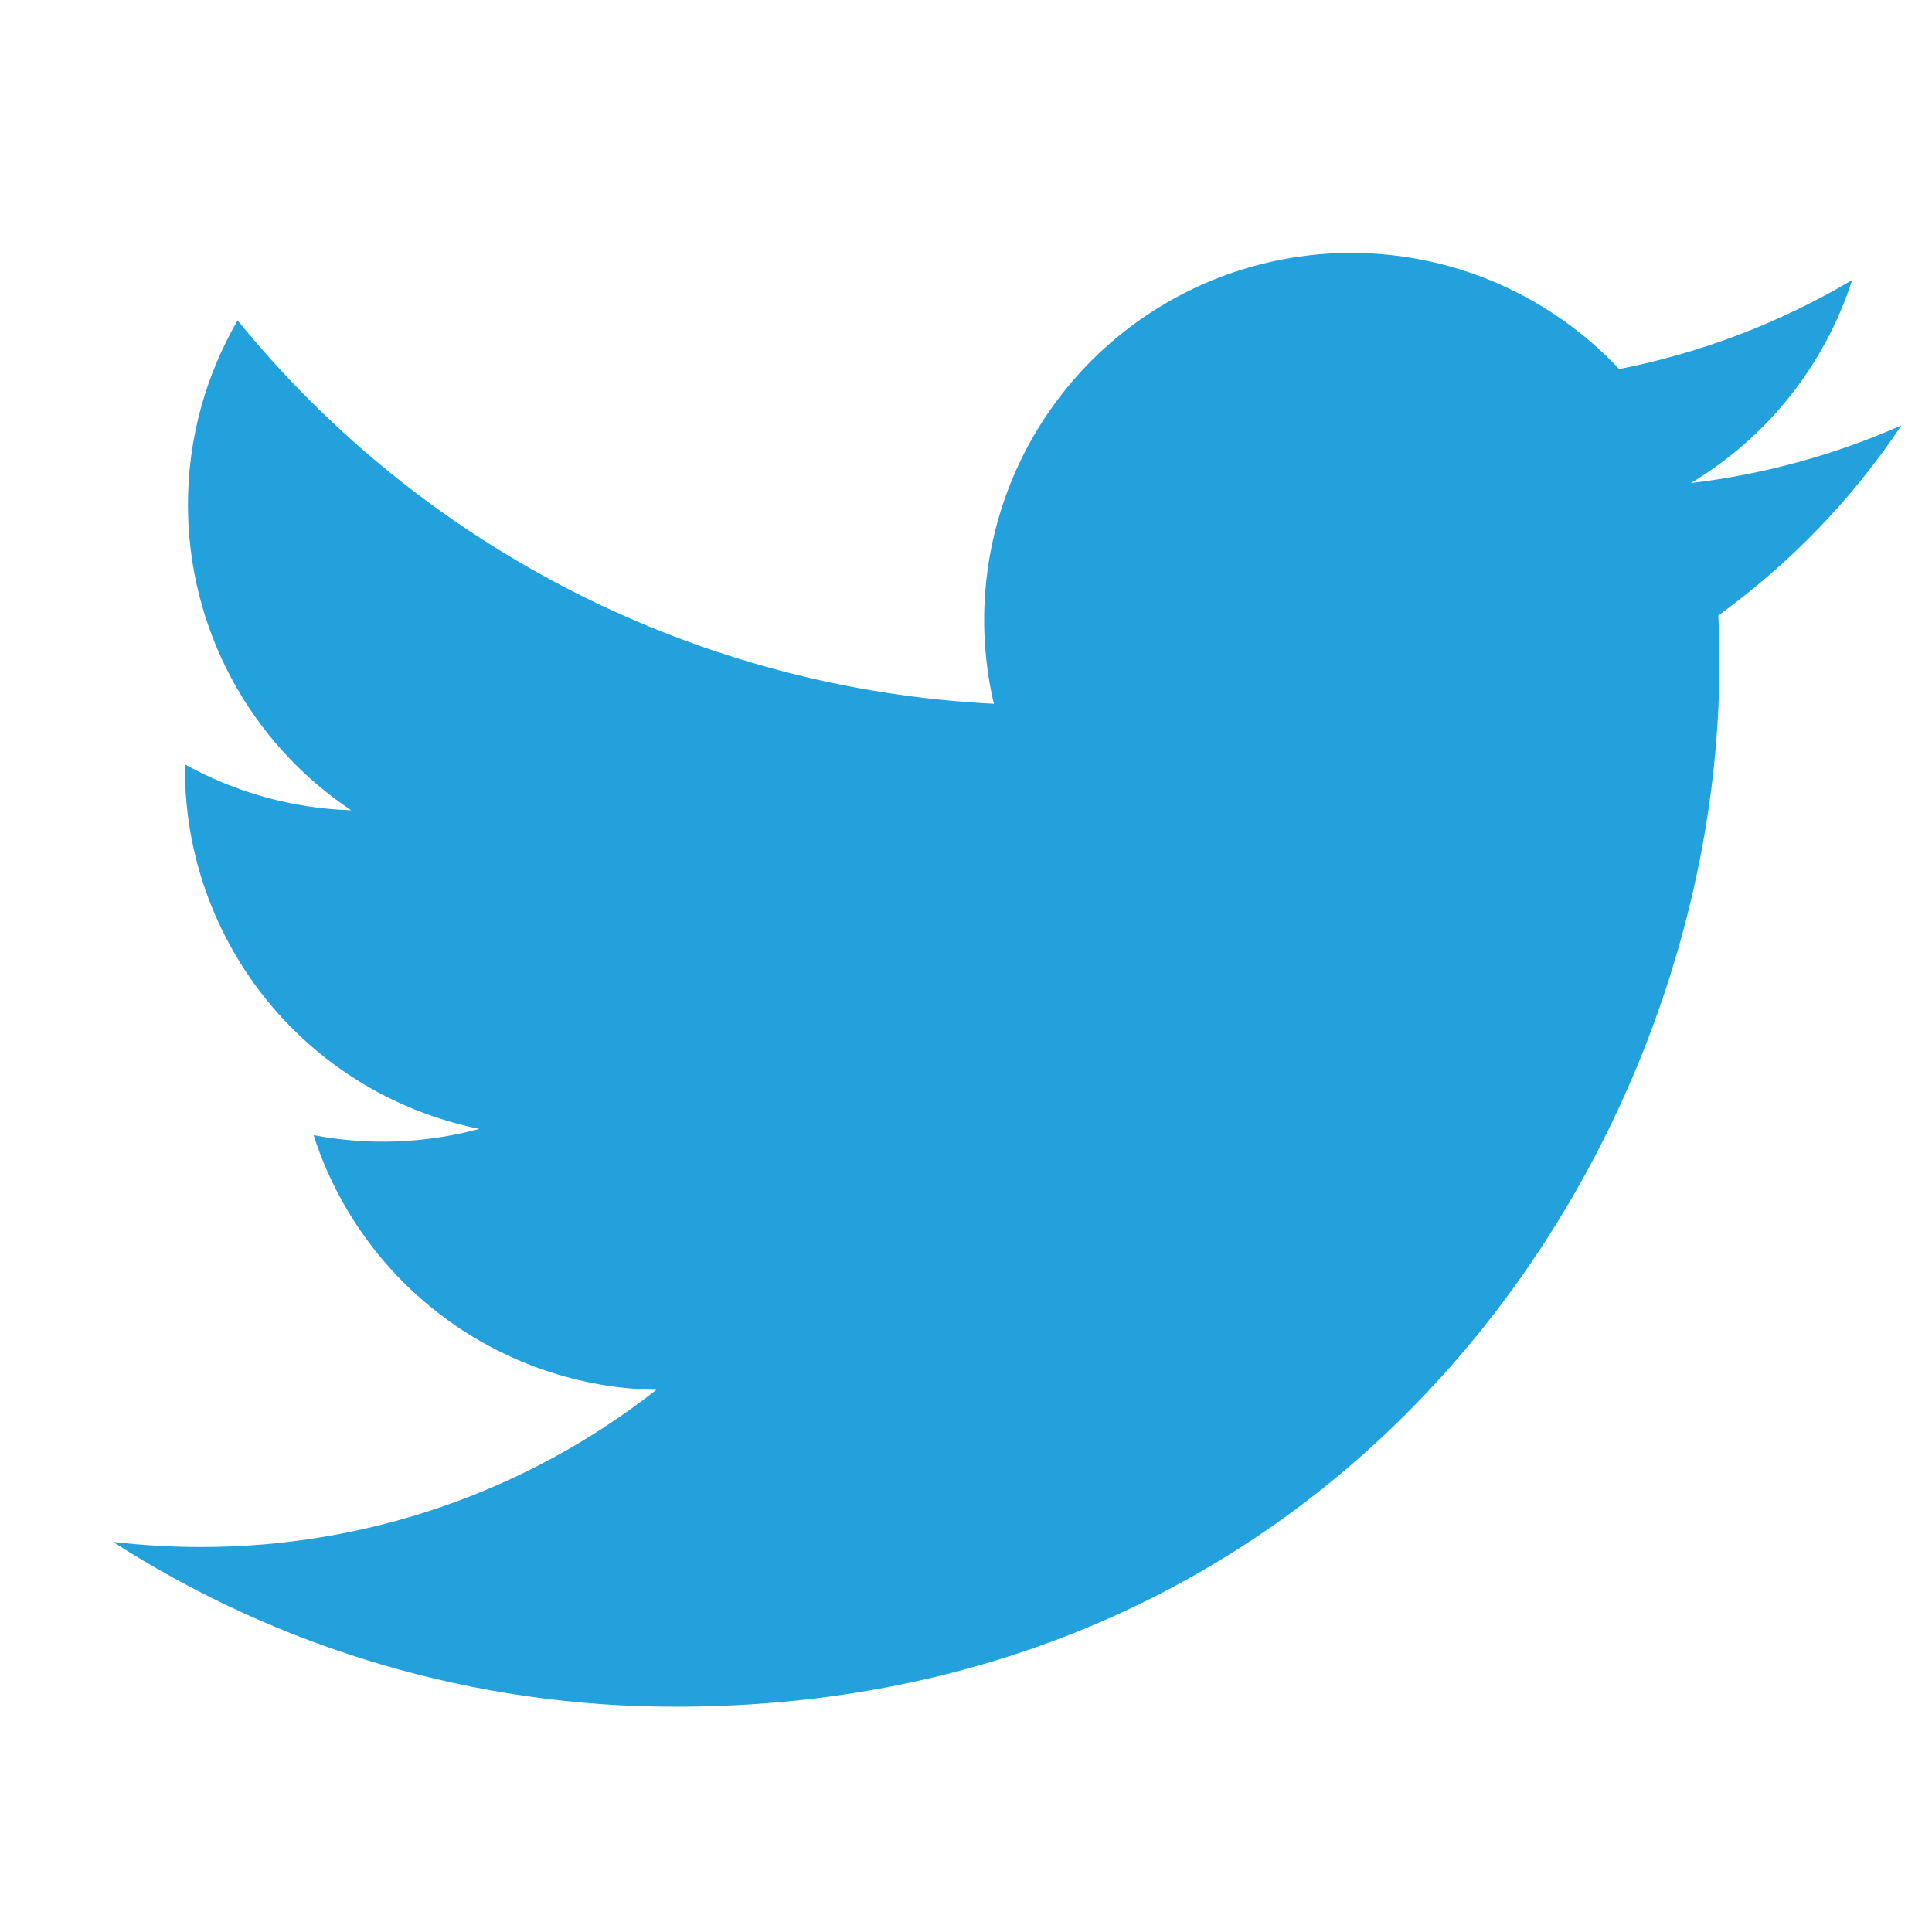 <svg width="36" height="36" viewBox="0 0 36 36" fill="none" xmlns="http://www.w3.org/2000/svg">
<g clip-path="url(#clip0)">
<path d="M35.431 7.926C34.206 8.469 32.889 8.836 31.505 9.002C32.933 8.148 34.002 6.803 34.511 5.219C33.169 6.015 31.701 6.576 30.17 6.877C29.14 5.778 27.776 5.049 26.29 4.804C24.803 4.559 23.278 4.812 21.95 5.523C20.622 6.234 19.565 7.363 18.945 8.736C18.325 10.109 18.175 11.648 18.519 13.114C15.801 12.978 13.141 12.271 10.713 11.04C8.286 9.81 6.144 8.082 4.427 5.97C3.84 6.983 3.502 8.157 3.502 9.407C3.502 10.533 3.779 11.641 4.309 12.634C4.84 13.627 5.607 14.473 6.543 15.098C5.458 15.064 4.396 14.77 3.446 14.243V14.331C3.446 15.909 3.992 17.44 4.992 18.662C5.992 19.884 7.384 20.722 8.931 21.035C7.924 21.307 6.868 21.347 5.843 21.152C6.28 22.511 7.13 23.698 8.276 24.549C9.421 25.4 10.804 25.872 12.23 25.898C9.808 27.799 6.817 28.831 3.738 28.826C3.193 28.826 2.648 28.794 2.106 28.731C5.232 30.74 8.87 31.806 12.586 31.802C25.163 31.802 32.039 21.385 32.039 12.351C32.039 12.057 32.032 11.761 32.019 11.467C33.356 10.5 34.511 9.303 35.428 7.931L35.431 7.926Z" fill="#22A1DC"/>
</g>
<defs>
<clipPath id="clip0">
<rect width="35.224" height="35.222" fill="white" transform="translate(0.731 0.681)"/>
</clipPath>
</defs>
</svg>
